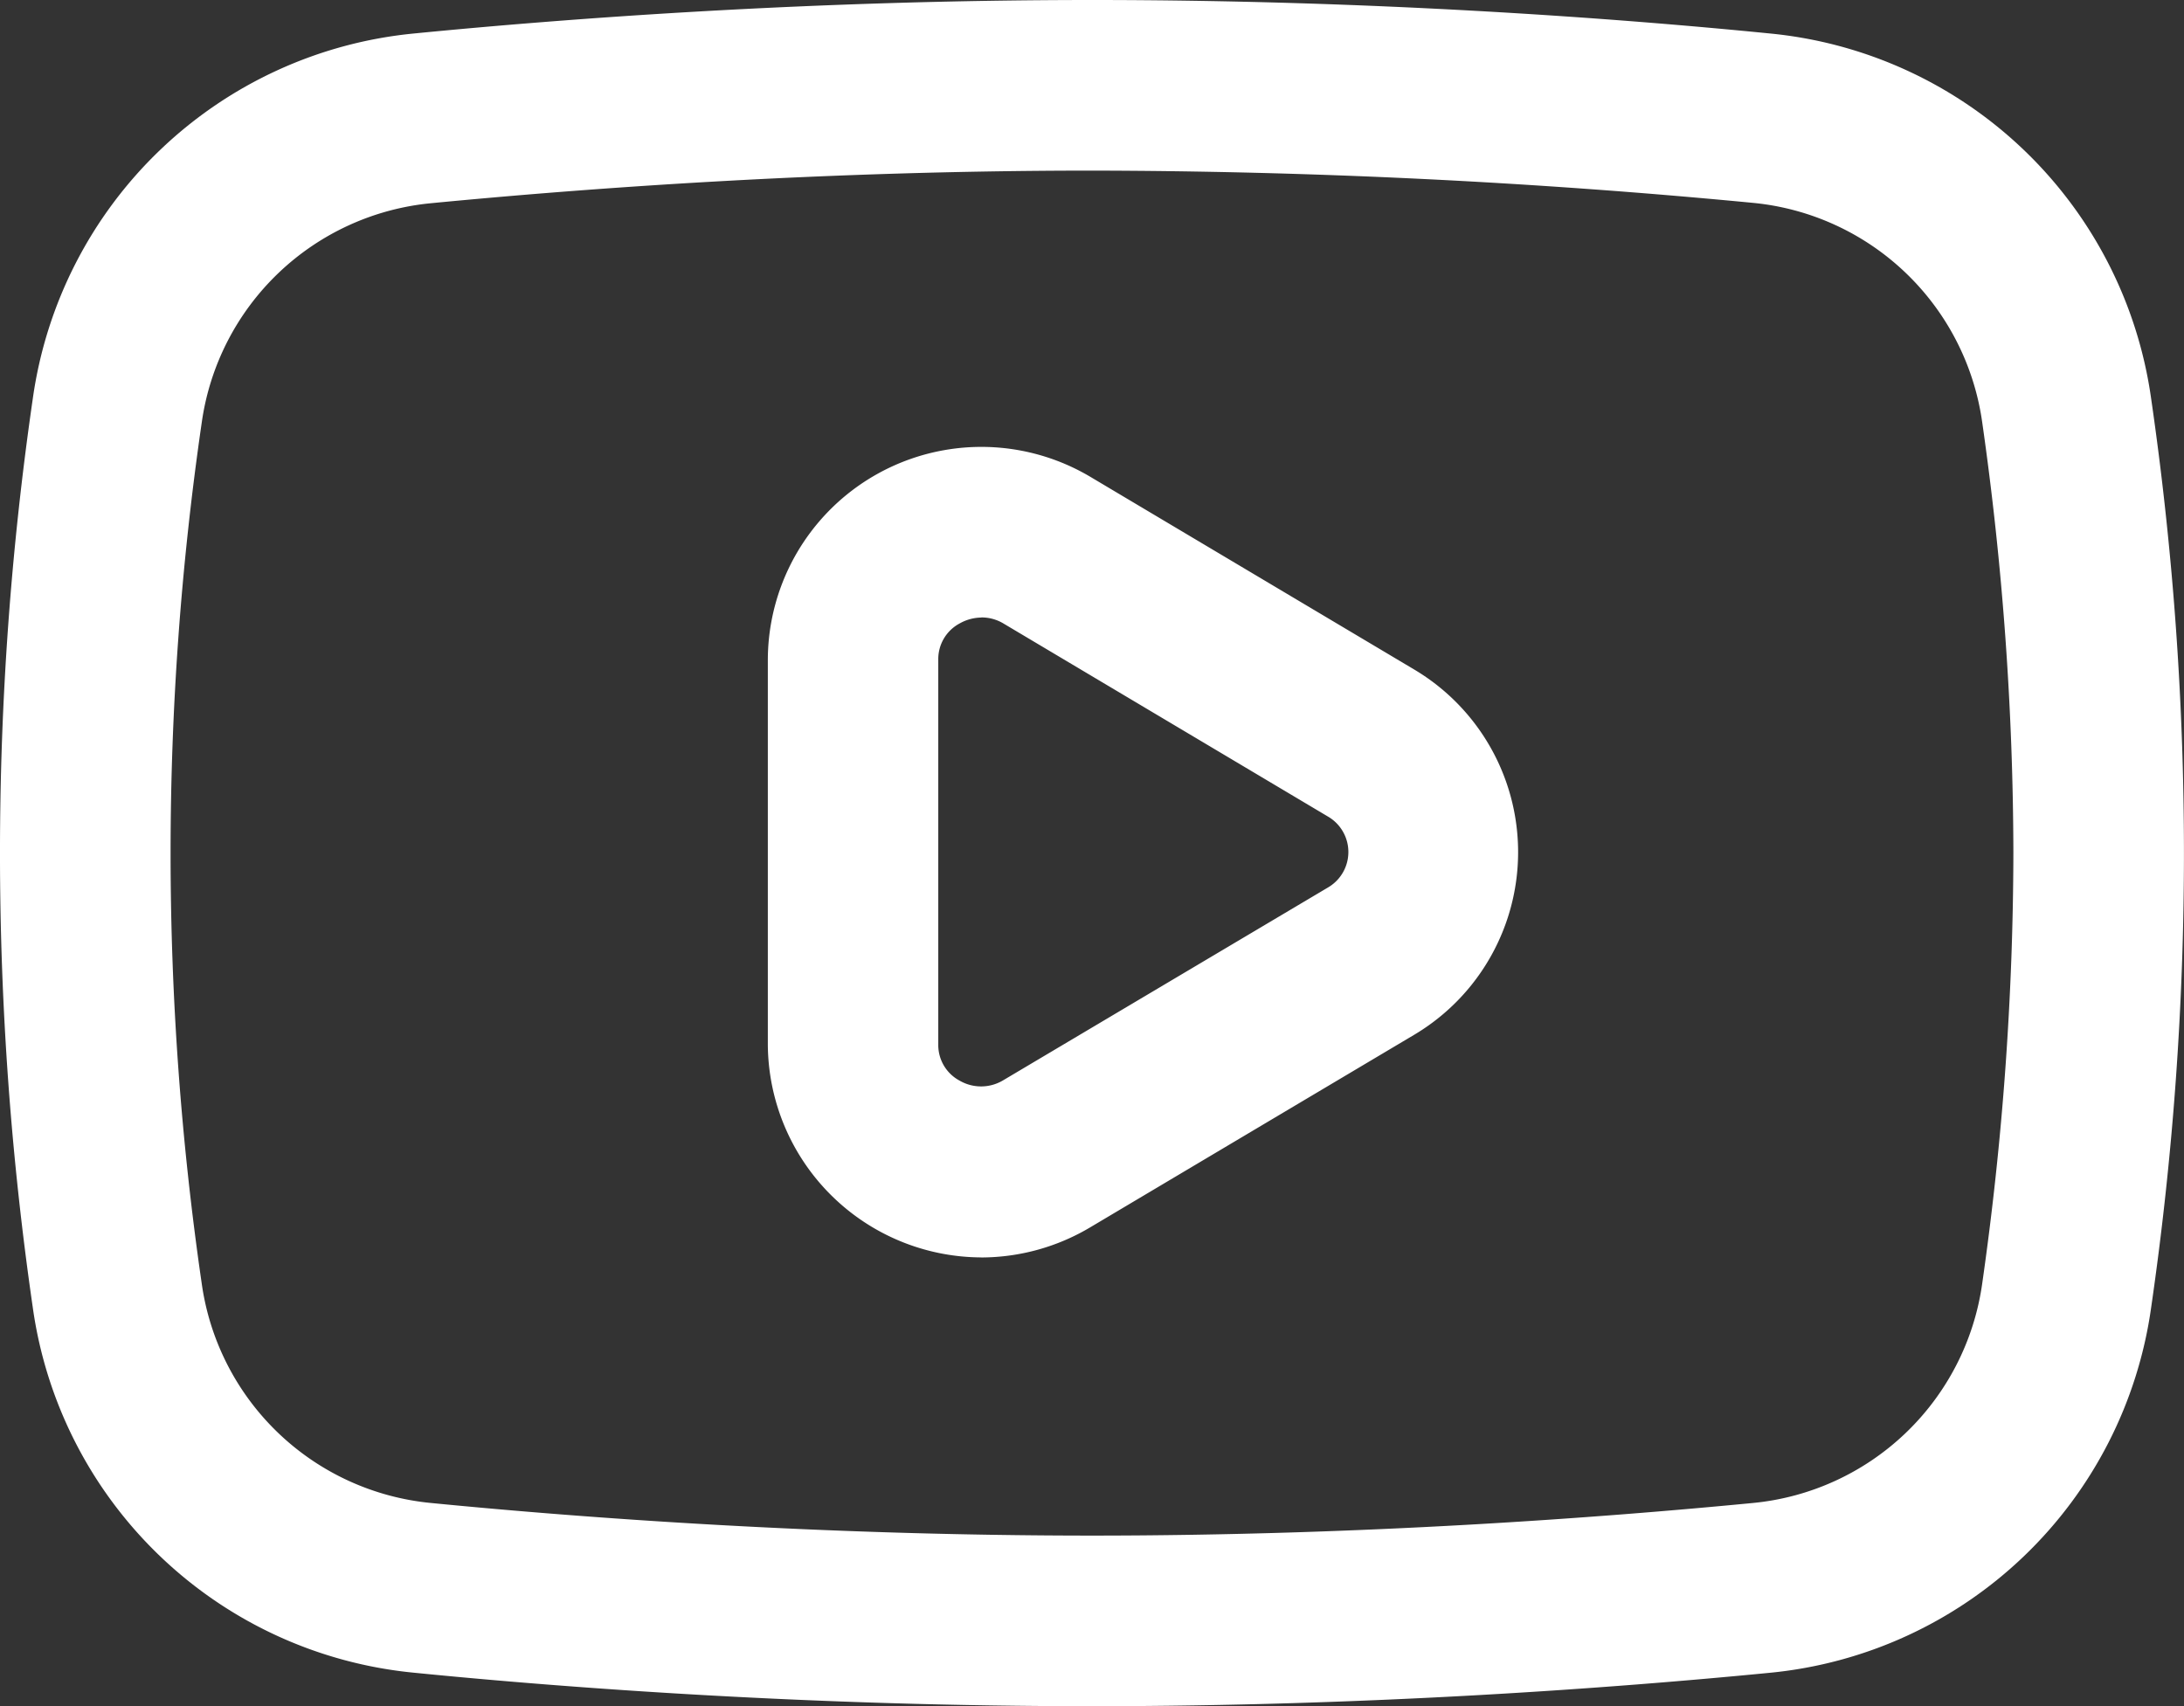 <svg xmlns="http://www.w3.org/2000/svg" width="36.519" height="28.532">
    <rect width="100%" height="100%" fill="#333333" stroke="none"/>
    <path data-name="040-youtube" d="M18.259 84.523c-4.647 0-8.725-.3-11.327-.559a7.13 7.13 0 0 1-6.384-6.11 52.913 52.913 0 0 1 0-15.194 7.13 7.13 0 0 1 6.384-6.11c2.6-.255 6.681-.559 11.327-.559s8.725.3 11.327.559a7.13 7.13 0 0 1 6.384 6.11 52.914 52.914 0 0 1 0 15.194 7.13 7.13 0 0 1-6.384 6.111c-2.602.254-6.68.558-11.327.558zm0-25.679c-4.531 0-8.51.3-11.049.545a4.285 4.285 0 0 0-3.837 3.671 50 50 0 0 0 0 14.394 4.285 4.285 0 0 0 3.837 3.671c2.54.249 6.518.545 11.049.545s8.51-.3 11.049-.545a4.285 4.285 0 0 0 3.837-3.671 51.537 51.537 0 0 0 .521-7.2 51.536 51.536 0 0 0-.521-7.2 4.285 4.285 0 0 0-3.837-3.671 117.94 117.94 0 0 0-11.049-.539zm-1.85 18.174a3.583 3.583 0 0 1-3.57-3.558v-6.443a3.57 3.57 0 0 1 5.4-3.048l5.415 3.222a3.553 3.553 0 0 1 0 6.1l-5.414 3.218a3.573 3.573 0 0 1-1.831.51zm0-10.7a.753.753 0 0 0-.365.1.674.674 0 0 0-.355.6v6.443a.674.674 0 0 0 .355.6.716.716 0 0 0 .734-.007l5.422-3.219a.686.686 0 0 0 0-1.192l-5.415-3.222a.713.713 0 0 0-.373-.105z" transform="translate(0 -55.991)" style="fill:#fff"/>
</svg>
